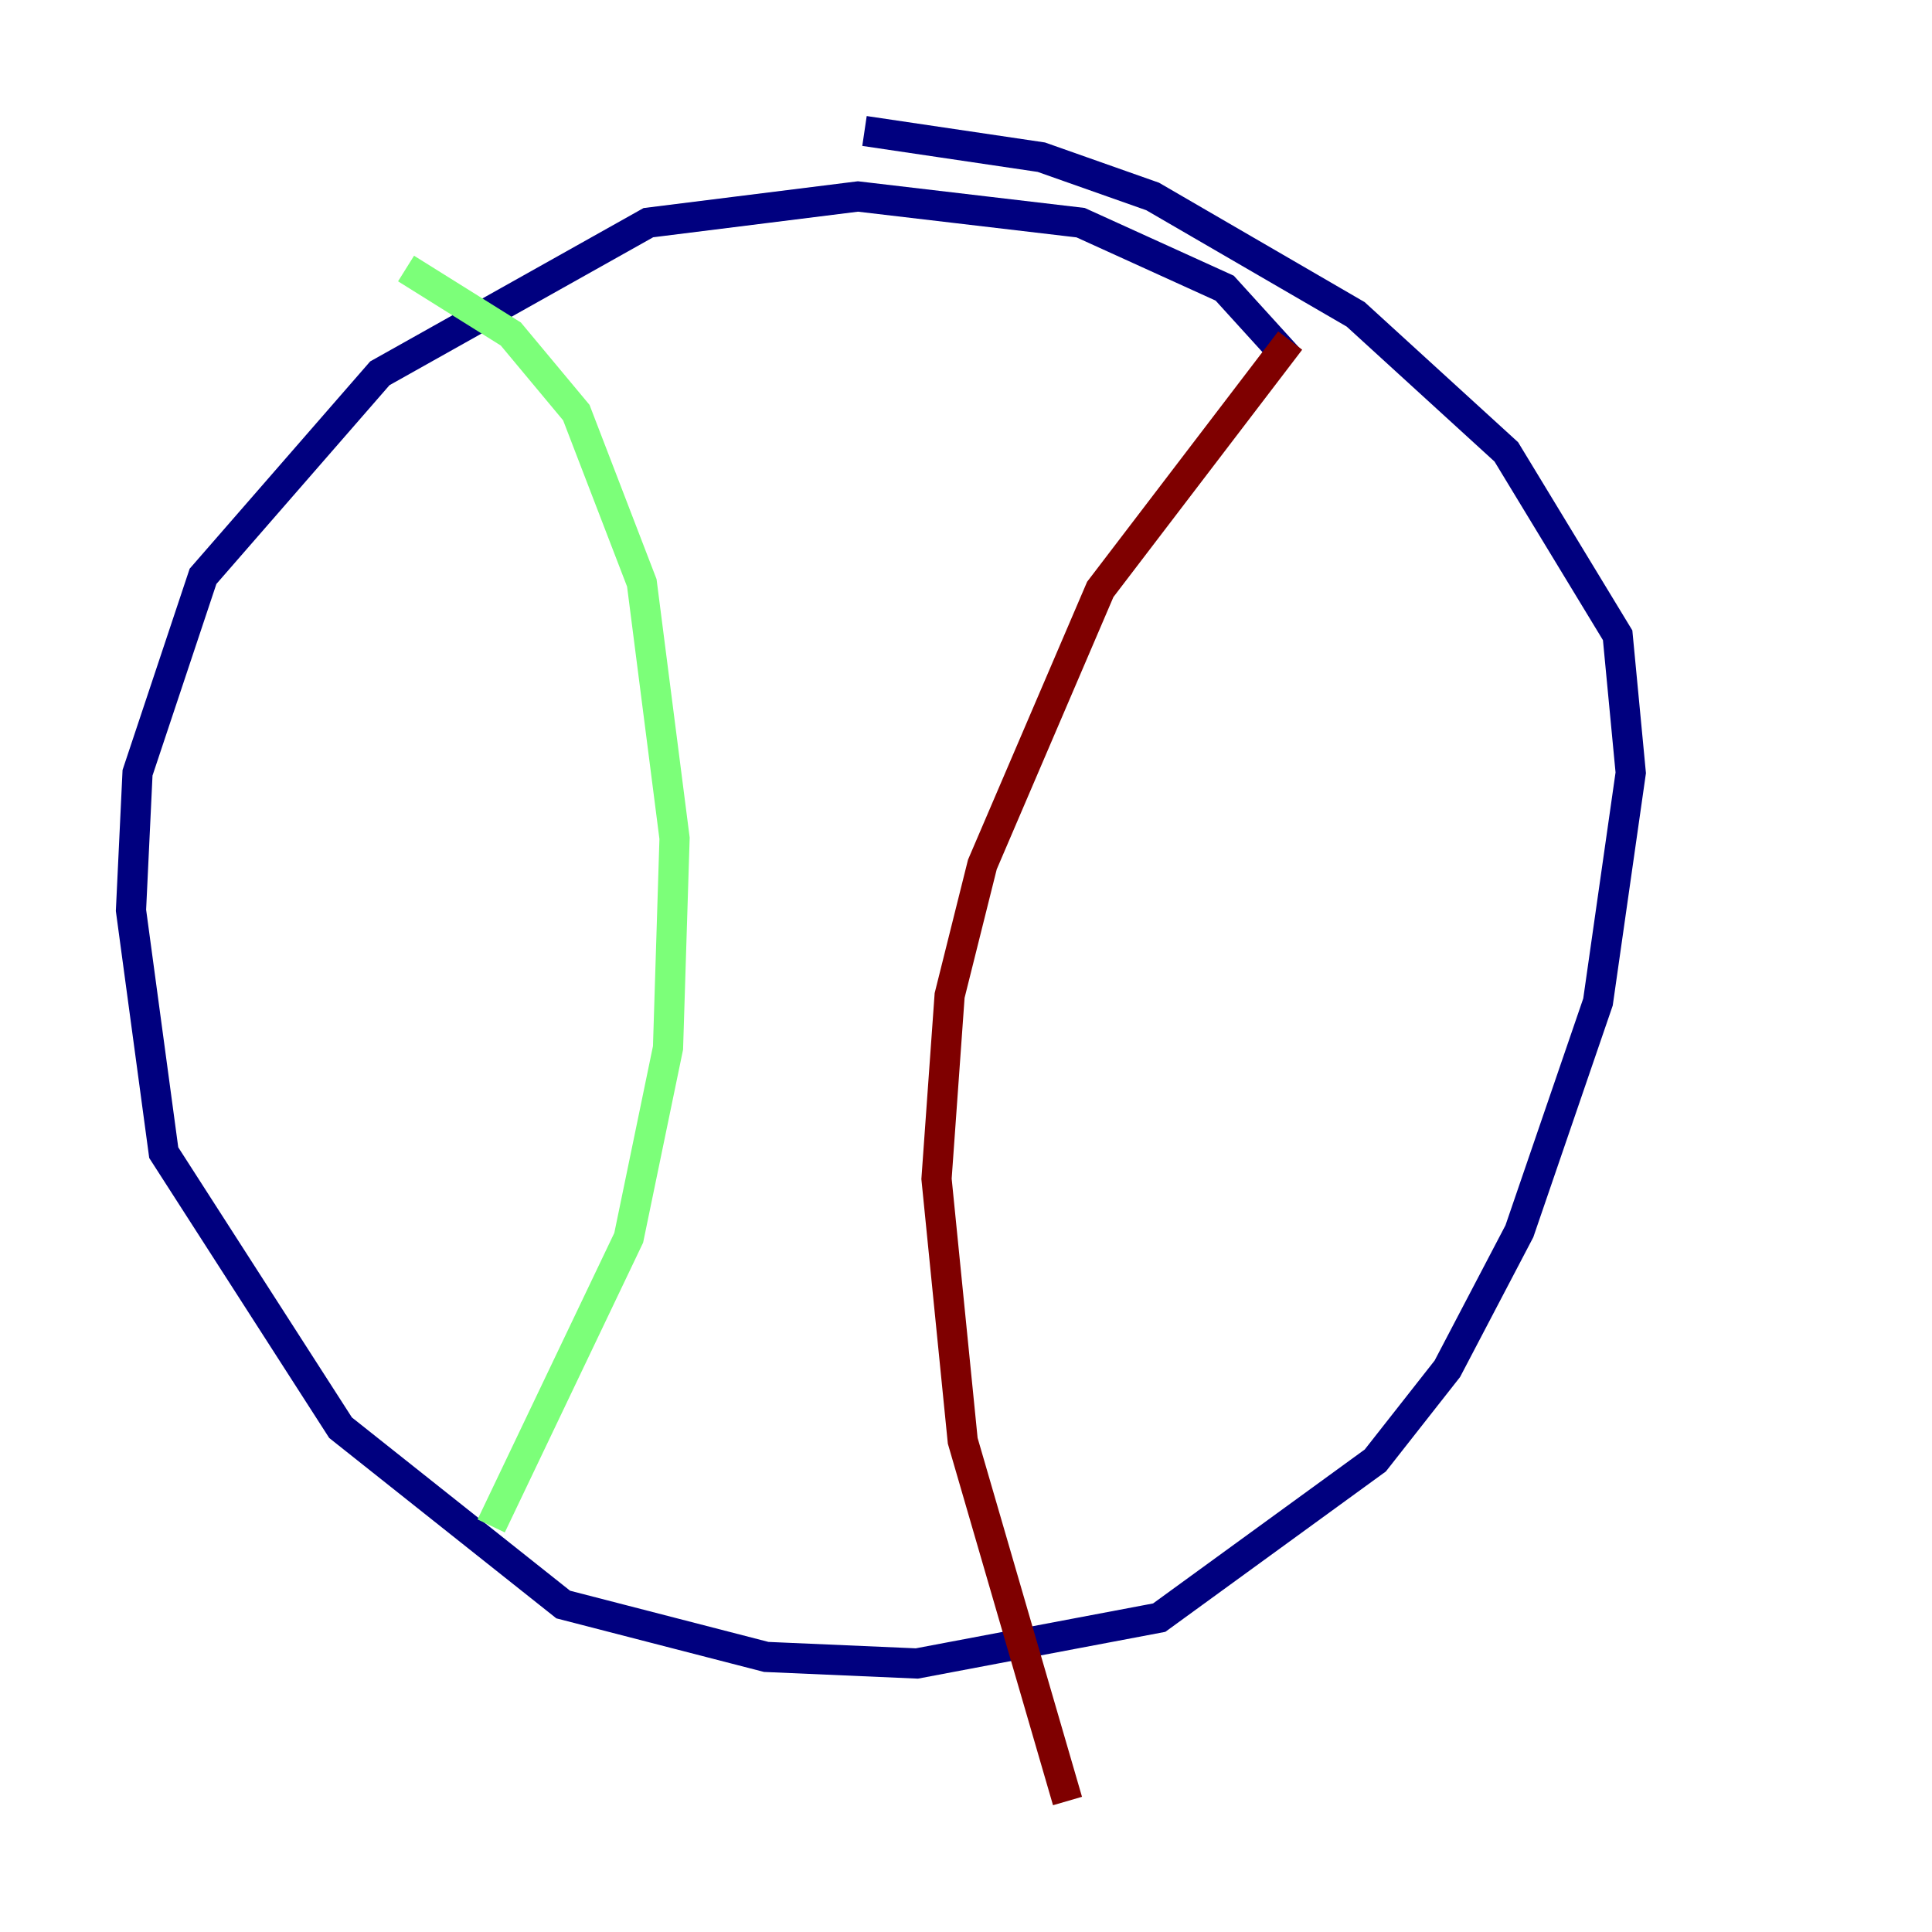 <?xml version="1.0" encoding="utf-8" ?>
<svg baseProfile="tiny" height="128" version="1.2" viewBox="0,0,128,128" width="128" xmlns="http://www.w3.org/2000/svg" xmlns:ev="http://www.w3.org/2001/xml-events" xmlns:xlink="http://www.w3.org/1999/xlink"><defs /><polyline fill="none" points="85.478,23.864 81.139,19.091 71.593,14.752 56.841,13.017 42.956,14.752 25.166,24.732 13.451,38.183 9.112,51.2 8.678,60.312 10.848,76.366 22.563,94.59 37.315,106.305 50.766,109.776 60.746,110.21 76.8,107.173 91.119,96.759 95.891,90.685 100.664,81.573 105.871,66.386 108.041,51.2 107.173,42.088 99.797,29.939 89.817,20.827 76.366,13.017 68.99,10.414 57.275,8.678" stroke="#00007f" stroke-width="2" /><polyline fill="none" points="26.902,17.79 33.844,22.129 38.183,27.336 42.522,38.617 44.691,55.539 44.258,69.424 41.654,82.007 32.542,101.098" stroke="#7cff79" stroke-width="2" /><polyline fill="none" points="85.478,22.563 72.895,39.051 65.085,57.275 62.915,65.953 62.047,78.102 63.783,95.458 70.725,119.322" stroke="#7f0000" stroke-width="2" /></svg>
